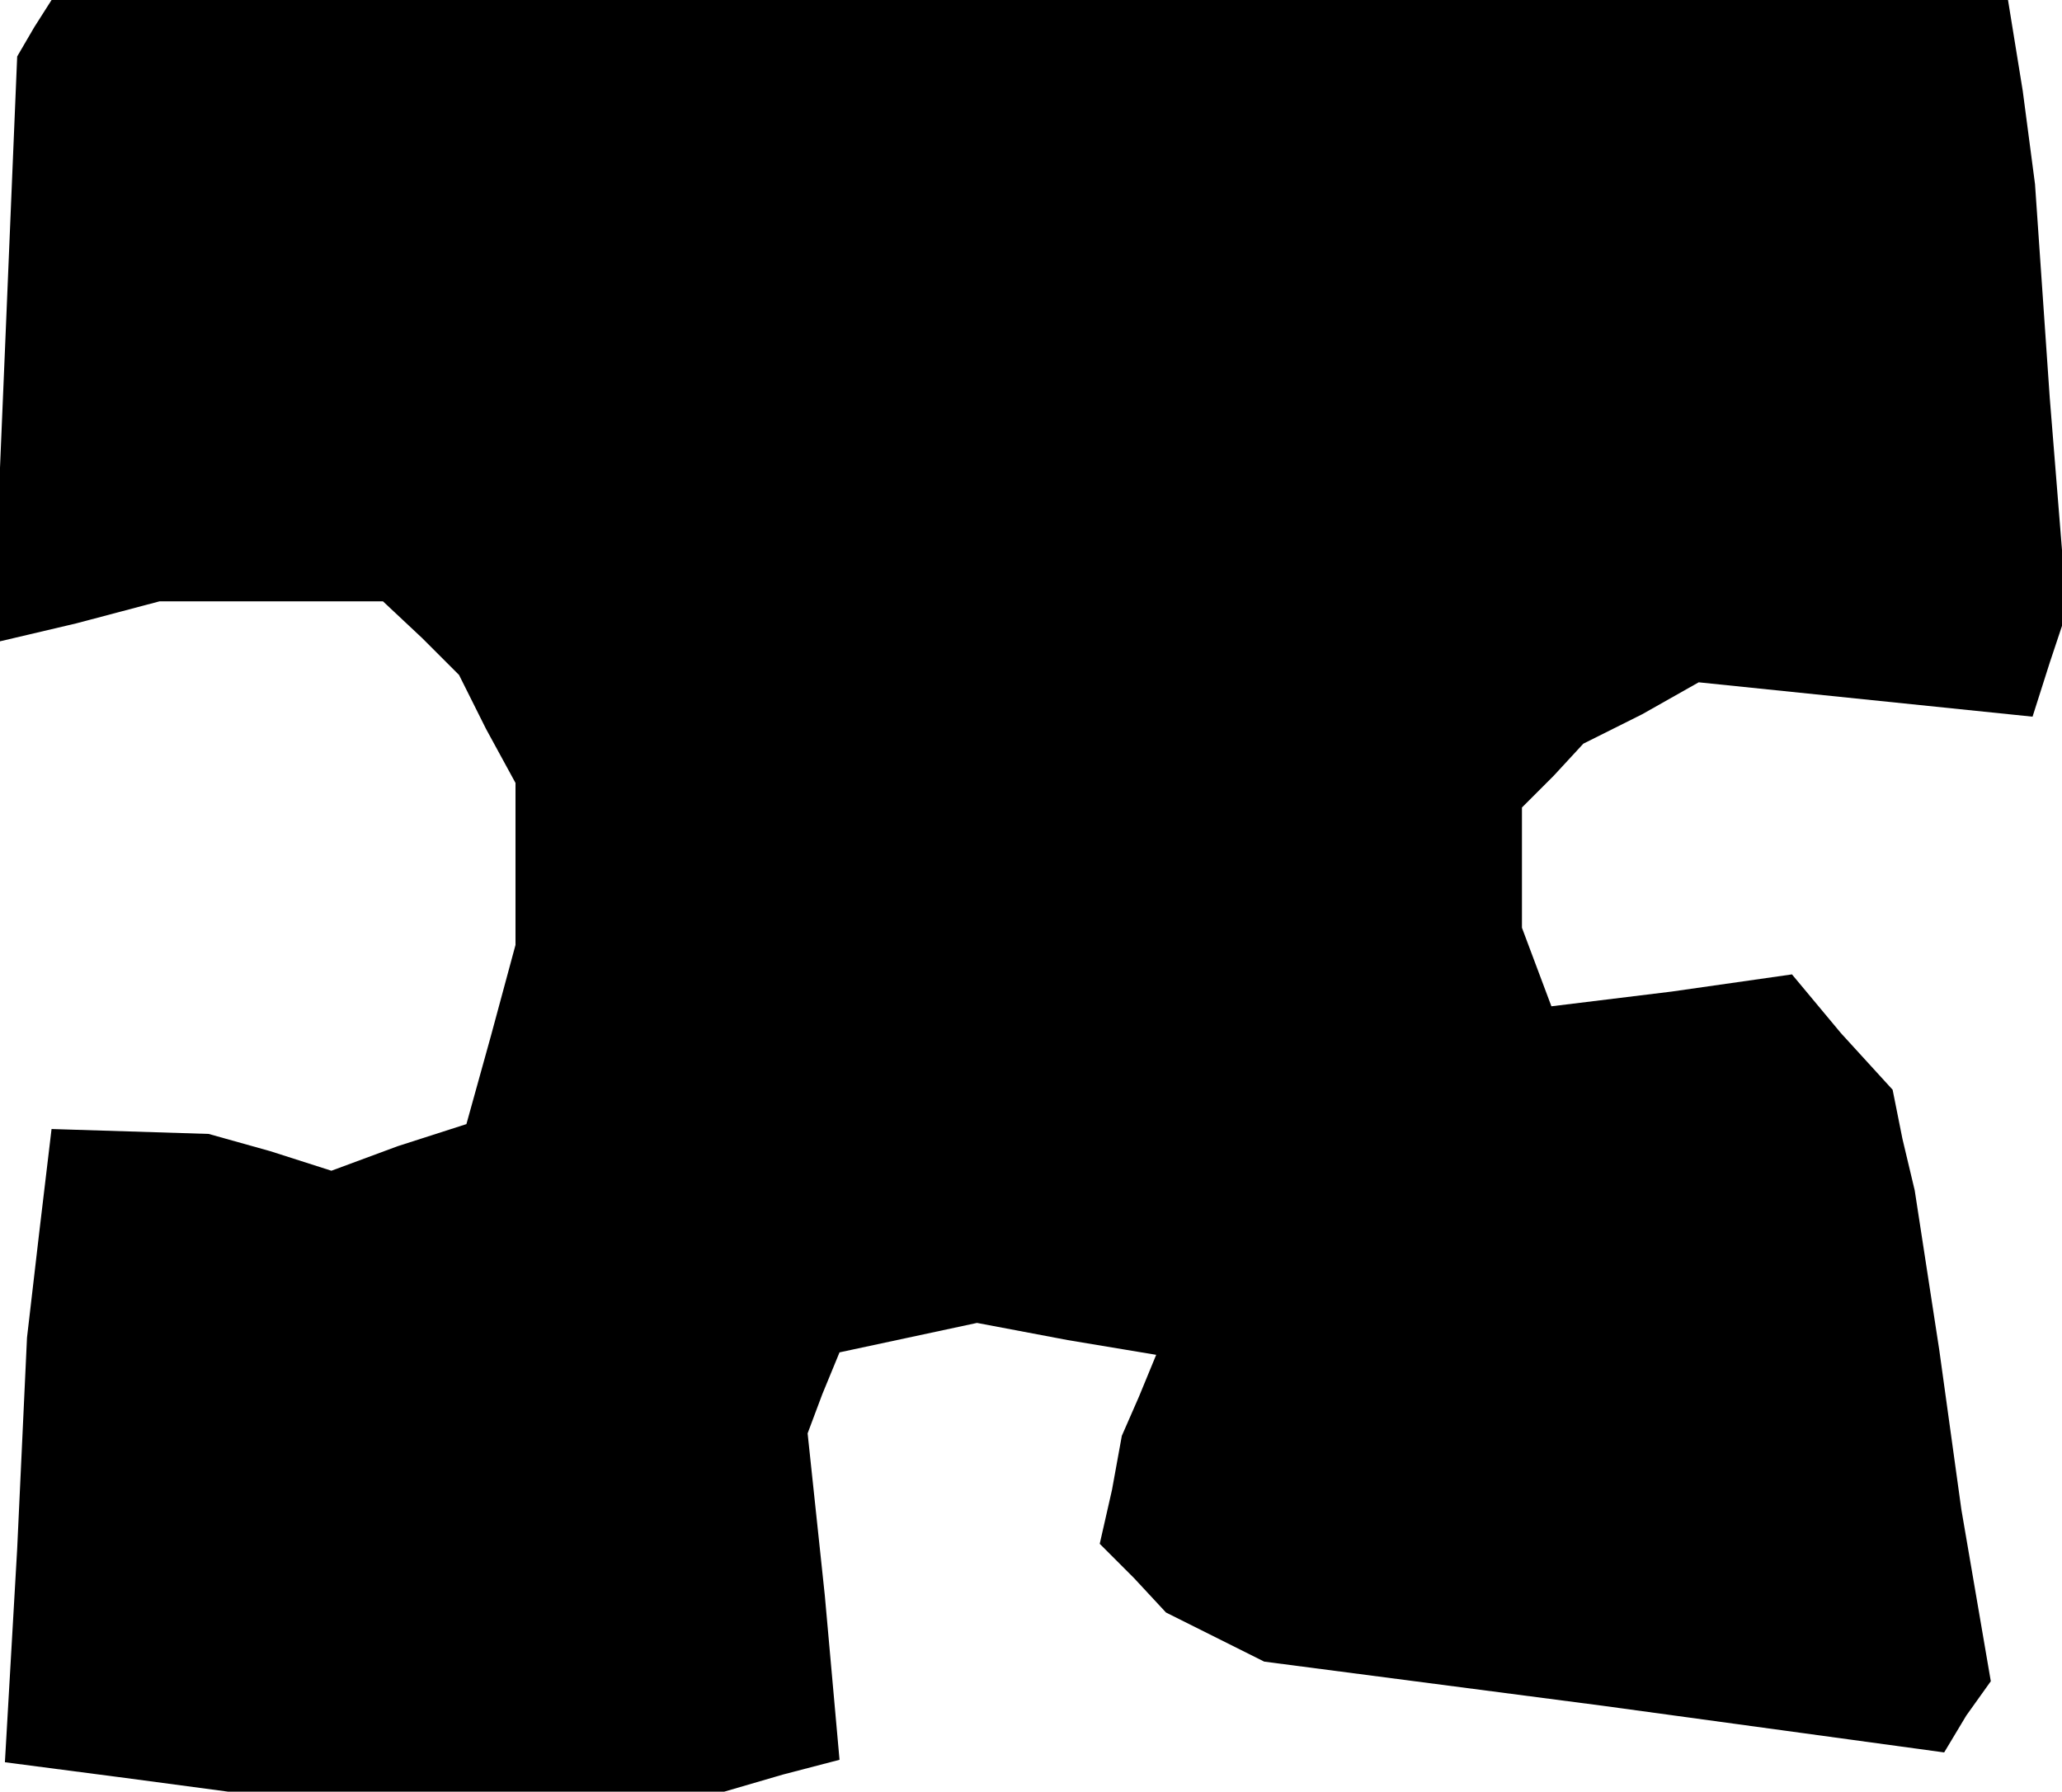 <?xml version="1.0" standalone="no"?>
<!DOCTYPE svg PUBLIC "-//W3C//DTD SVG 20010904//EN"
 "http://www.w3.org/TR/2001/REC-SVG-20010904/DTD/svg10.dtd">
<svg version="1.0" xmlns="http://www.w3.org/2000/svg"
 width="84pt" height="73pt" viewBox="0 0 84 73"
 preserveAspectRatio="xMidYMid meet">
<g transform="translate(0,73) scale(0.1,-0.1)"
fill="#000000" stroke="none">
<path d="M14 719 l-7 -12 -5 -120 -5 -119 34 8 34 9 46 0 45 0 16 -15 15 -15
11 -22 12 -22 0 -33 0 -33 -10 -37 -10 -36 -28 -9 -27 -10 -25 8 -25 7 -32 1
-32 1 -5 -42 -5 -43 -4 -86 -5 -87 46 -6 45 -6 101 0 101 0 24 7 23 6 -6 67
-7 66 6 16 7 17 28 6 28 6 37 -7 36 -6 -7 -17 -7 -16 -4 -22 -5 -22 14 -14 13
-14 20 -10 20 -10 138 -18 139 -19 9 15 10 14 -6 35 -6 35 -9 65 -10 65 -5 21
-4 20 -21 23 -20 24 -49 -7 -49 -6 -6 16 -6 16 0 25 0 24 13 13 12 13 24 12
23 13 68 -7 68 -7 7 22 7 21 -7 87 -6 87 -5 38 -6 37 -398 0 -399 0 -7 -11z"/>
</g>
</svg>
